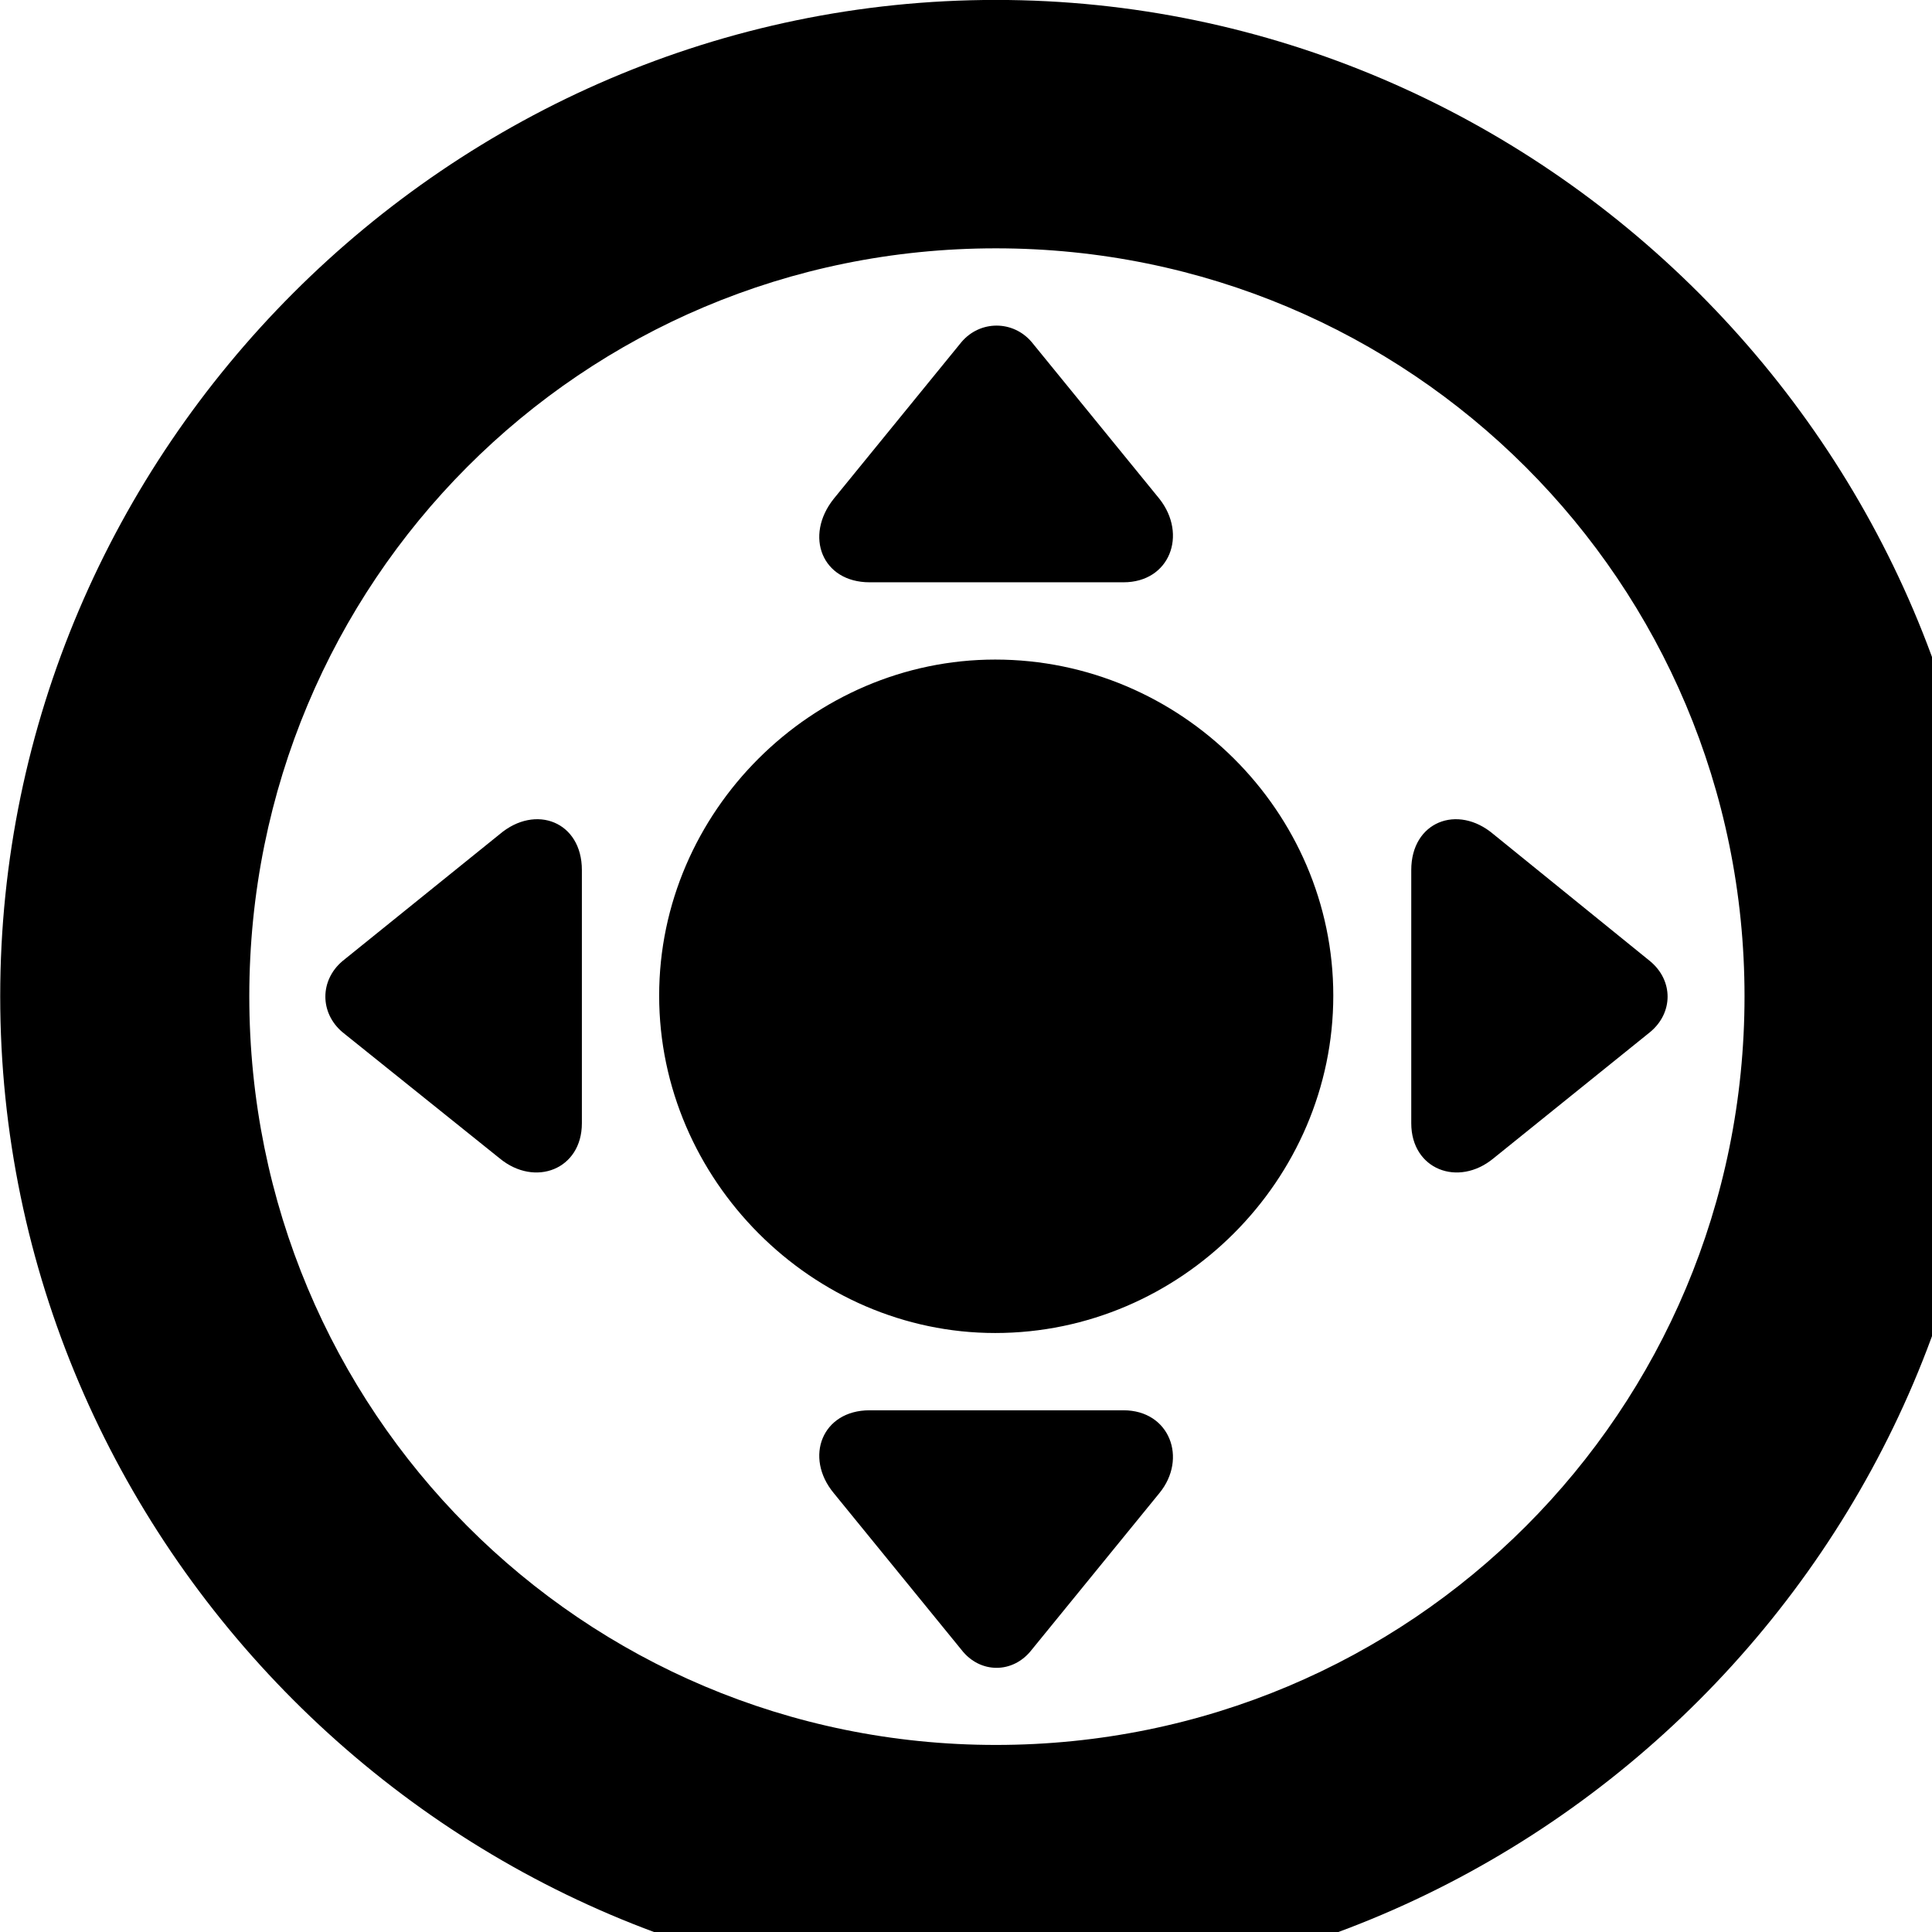 <svg xmlns="http://www.w3.org/2000/svg" viewBox="0 0 28 28" width="28" height="28">
  <path d="M14.433 28.889C22.363 28.889 28.873 22.369 28.873 14.439C28.873 6.519 22.353 -0.001 14.433 -0.001C6.513 -0.001 0.003 6.519 0.003 14.439C0.003 22.369 6.523 28.889 14.433 28.889ZM14.433 25.289C8.433 25.289 3.613 20.449 3.613 14.439C3.613 8.439 8.423 3.599 14.433 3.599C20.443 3.599 25.283 8.439 25.283 14.439C25.283 20.449 20.453 25.289 14.433 25.289ZM16.803 7.229L14.953 4.959C14.683 4.639 14.203 4.639 13.933 4.959L12.083 7.229C11.653 7.769 11.913 8.439 12.603 8.439H16.283C16.953 8.439 17.213 7.749 16.803 7.229ZM14.423 19.319C17.113 19.319 19.323 17.099 19.323 14.429C19.323 11.759 17.113 9.559 14.423 9.559C11.773 9.559 9.553 11.759 9.553 14.429C9.553 17.099 11.773 19.319 14.423 19.319ZM21.643 16.789L23.913 14.959C24.253 14.679 24.253 14.209 23.913 13.929L21.643 12.089C21.123 11.649 20.453 11.909 20.453 12.609V16.279C20.453 16.949 21.133 17.209 21.643 16.789ZM7.243 16.789C7.753 17.209 8.433 16.949 8.433 16.279V12.609C8.433 11.909 7.763 11.649 7.243 12.089L4.963 13.929C4.633 14.209 4.633 14.679 4.963 14.959ZM16.803 21.639C17.213 21.139 16.953 20.439 16.283 20.439H12.603C11.913 20.439 11.653 21.119 12.083 21.639L13.933 23.909C14.203 24.259 14.683 24.259 14.953 23.909Z" />
</svg>